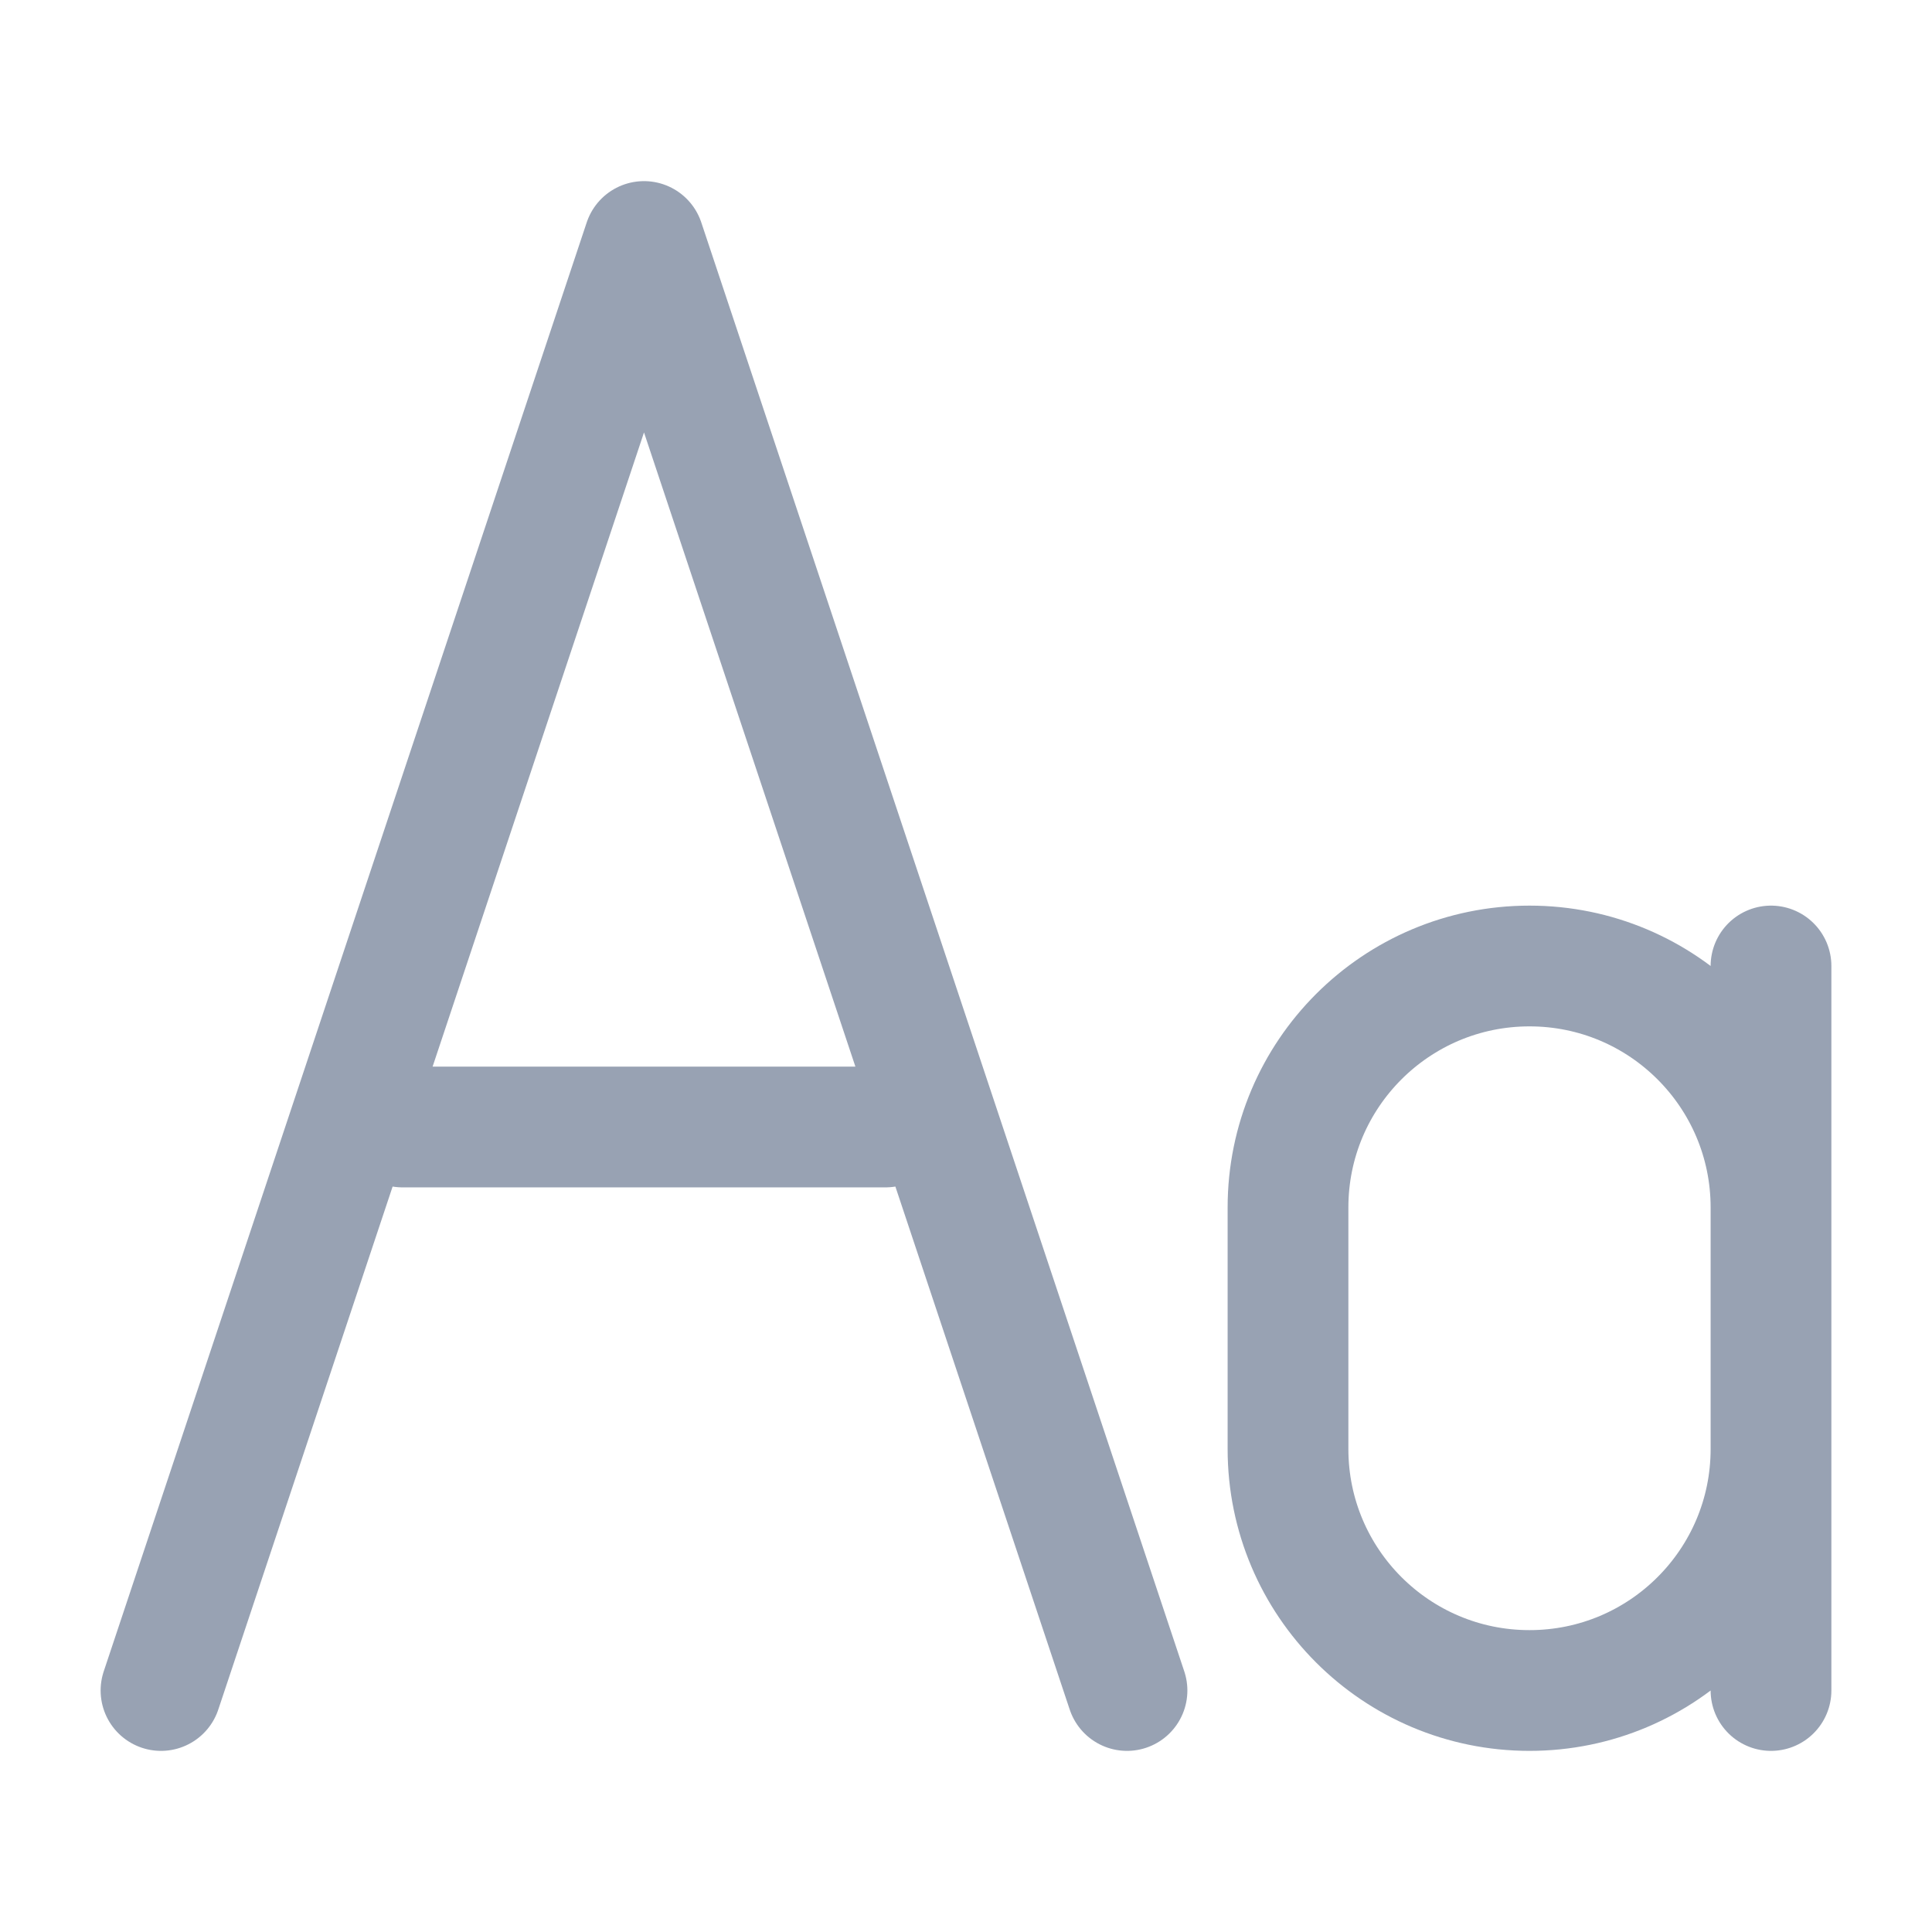 <svg width="24" height="24" viewBox="0 0 24 24" fill="none" xmlns="http://www.w3.org/2000/svg">
<path d="M22 12V21M2 21L8 3L14 21M11 14H5M19 21C17.343 21 16 19.657 16 18V15C16 13.343 17.343 12 19 12C20.657 12 22 13.343 22 15V18C22 19.657 20.657 21 19 21Z" stroke="#98A2B3" stroke-width="1.5" stroke-linecap="round" stroke-linejoin="round"/>
</svg>
